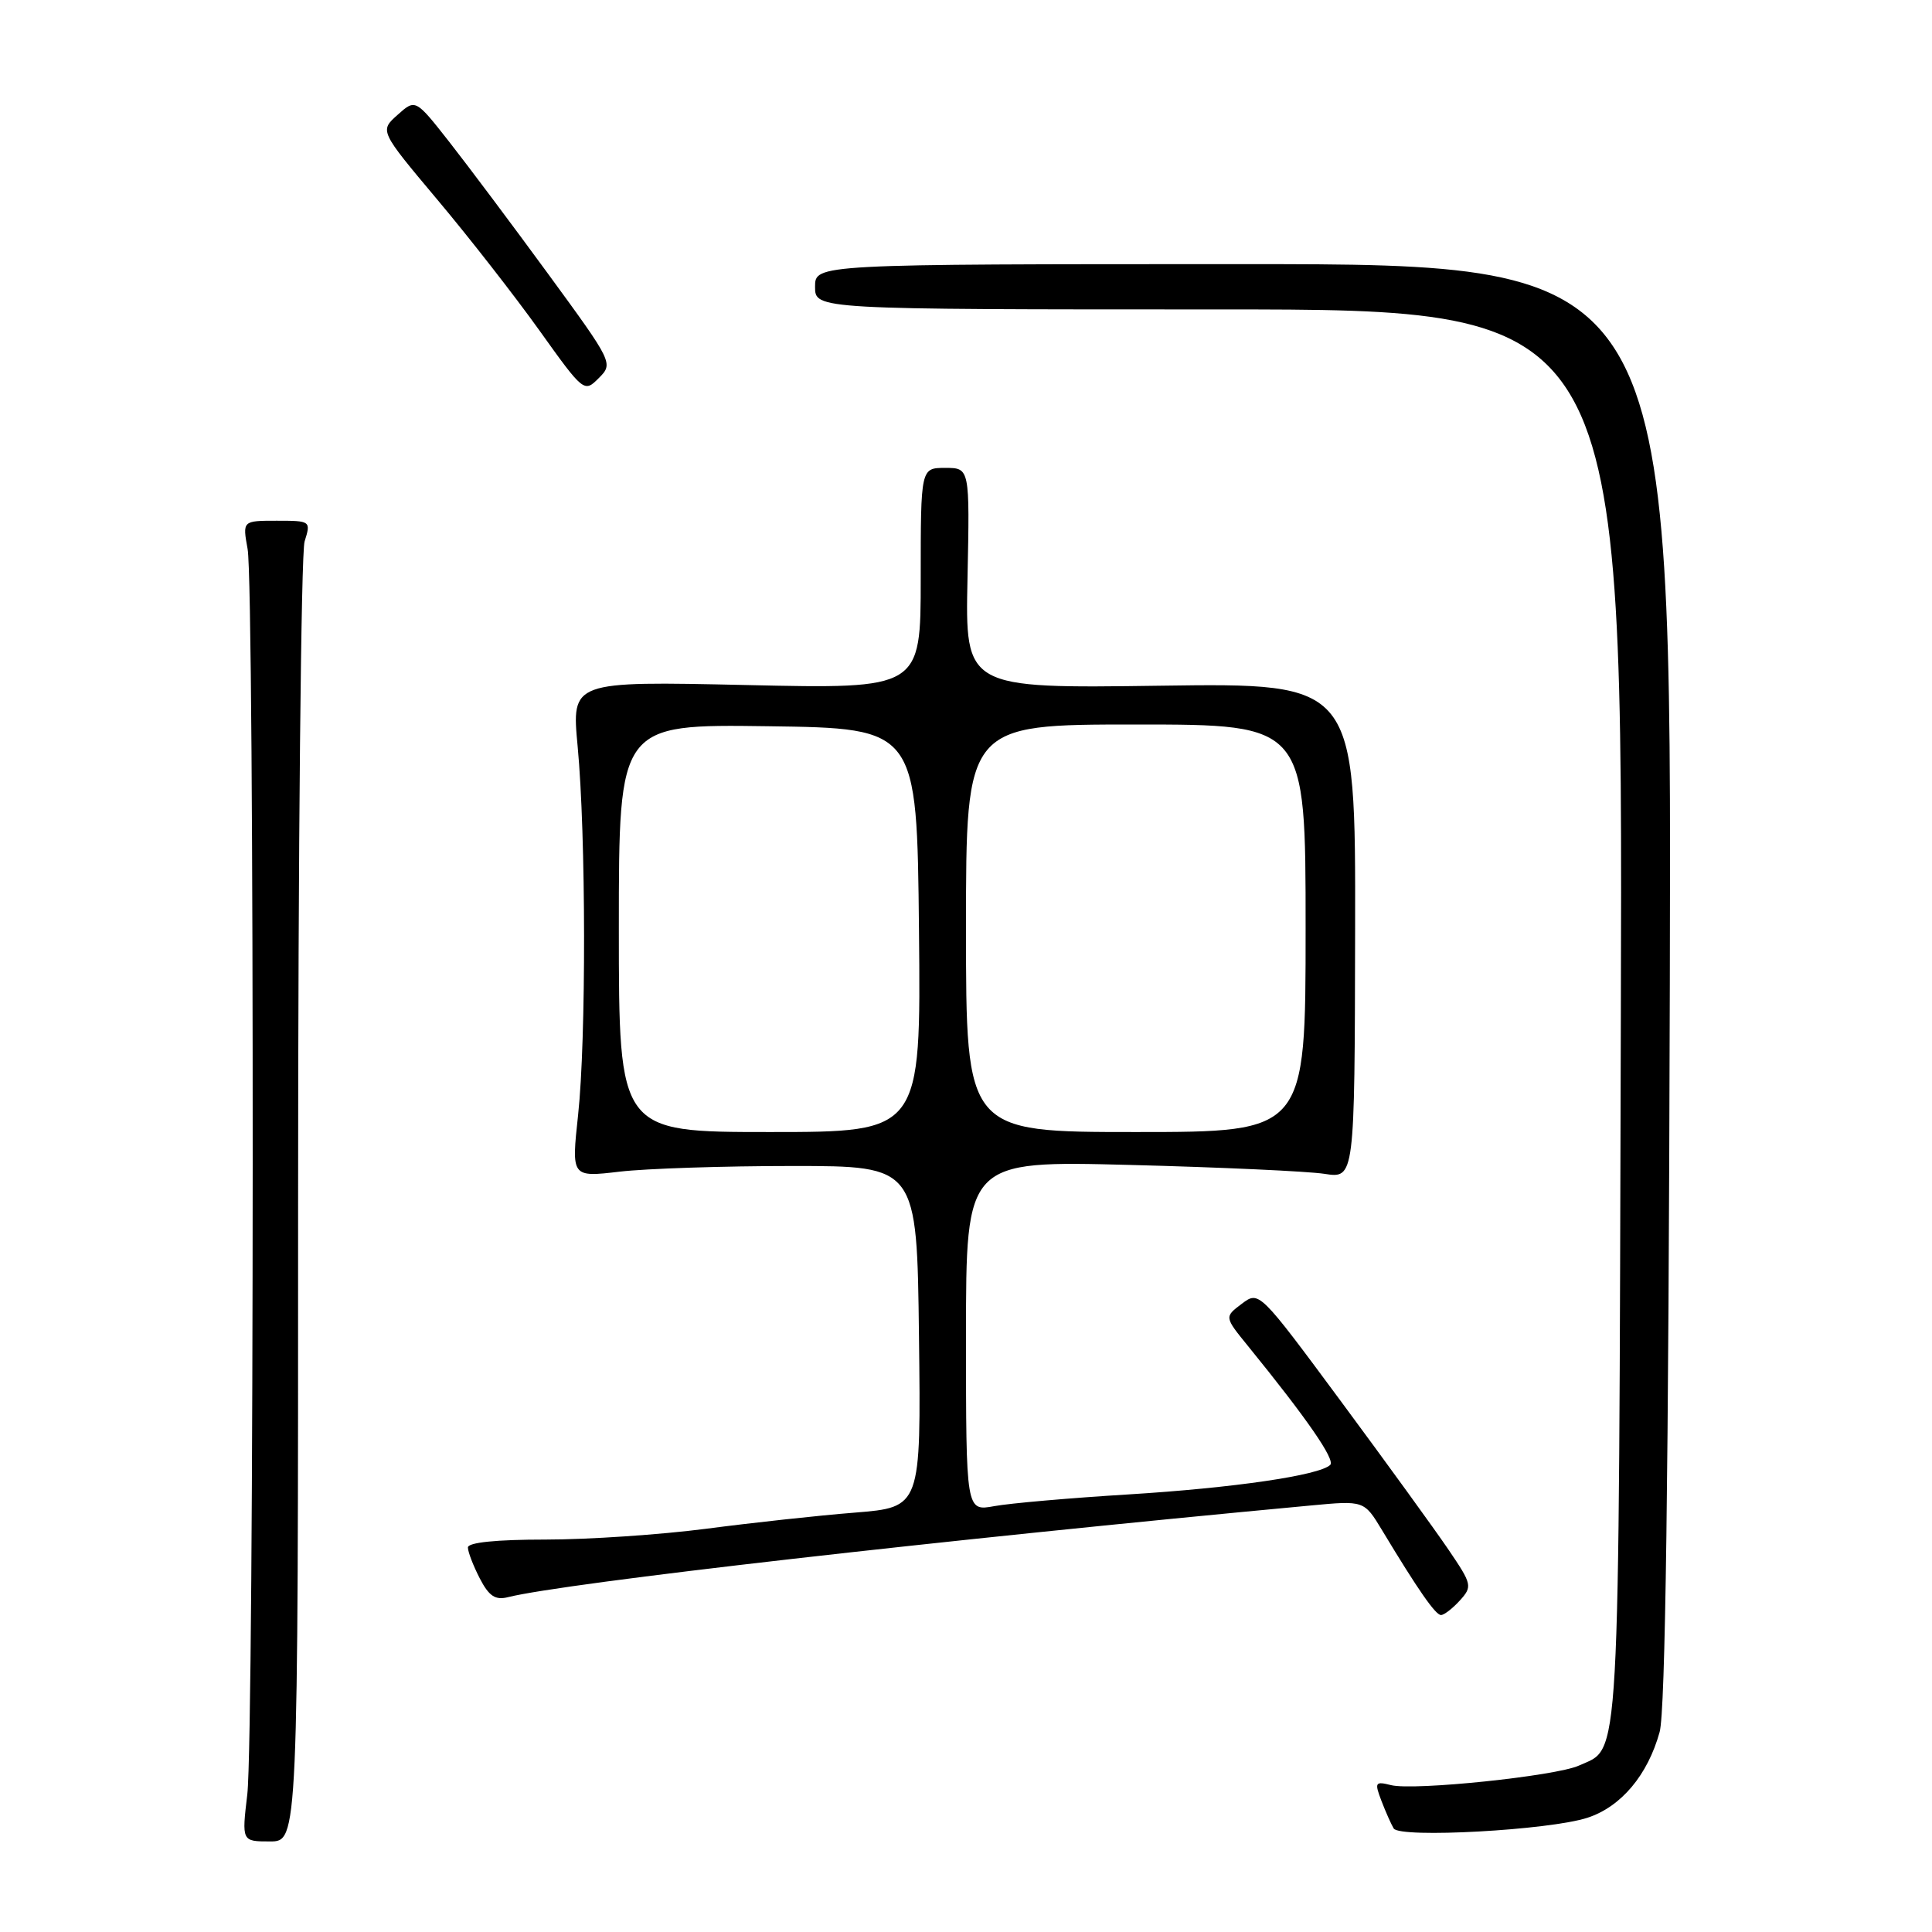 <?xml version="1.0" encoding="UTF-8" standalone="no"?>
<!DOCTYPE svg PUBLIC "-//W3C//DTD SVG 1.1//EN" "http://www.w3.org/Graphics/SVG/1.1/DTD/svg11.dtd" >
<svg xmlns="http://www.w3.org/2000/svg" xmlns:xlink="http://www.w3.org/1999/xlink" version="1.1" viewBox="0 0 256 256">
 <g >
 <path fill="currentColor"
d=" M 39.50 159.25 C 39.50 112.64 39.89 73.26 40.36 71.75 C 41.21 69.03 41.17 69.00 36.67 69.00 C 32.13 69.00 32.13 69.00 32.81 72.75 C 33.74 77.80 33.69 229.84 32.77 237.75 C 32.03 244.00 32.03 244.00 35.77 244.00 C 39.50 244.00 39.50 244.00 39.50 159.25 Z  M 210.35 240.86 C 214.80 239.41 218.33 235.21 219.91 229.50 C 220.67 226.74 221.09 195.93 221.26 130.25 C 221.50 35.00 221.50 35.00 164.75 35.00 C 108.00 35.00 108.00 35.00 108.00 38.00 C 108.00 41.00 108.00 41.00 161.52 41.00 C 215.04 41.00 215.04 41.00 214.77 134.75 C 214.48 236.15 214.74 231.43 209.21 233.95 C 206.16 235.34 187.33 237.30 184.32 236.54 C 182.21 236.01 182.11 236.17 183.05 238.63 C 183.61 240.09 184.34 241.73 184.67 242.28 C 185.49 243.60 205.32 242.51 210.35 240.86 Z  M 193.44 212.07 C 195.12 210.21 195.06 209.94 191.92 205.32 C 190.12 202.67 183.74 193.87 177.74 185.76 C 166.84 171.03 166.84 171.03 164.54 172.76 C 162.23 174.50 162.23 174.50 165.37 178.36 C 173.18 187.97 176.96 193.44 176.26 194.11 C 174.81 195.50 163.43 197.16 149.50 198.02 C 141.80 198.49 133.81 199.19 131.75 199.57 C 128.00 200.26 128.00 200.26 128.00 177.03 C 128.00 153.80 128.00 153.80 149.75 154.36 C 161.71 154.67 173.30 155.20 175.50 155.54 C 179.50 156.16 179.50 156.16 179.56 123.33 C 179.62 90.50 179.62 90.50 153.76 90.86 C 127.89 91.22 127.89 91.22 128.20 76.61 C 128.50 62.00 128.50 62.00 125.25 62.00 C 122.00 62.00 122.00 62.00 122.00 76.64 C 122.00 91.29 122.00 91.29 98.87 90.77 C 75.73 90.26 75.73 90.26 76.54 98.88 C 77.65 110.68 77.68 137.73 76.60 147.75 C 75.71 156.00 75.71 156.00 82.11 155.25 C 85.62 154.84 95.92 154.50 105.00 154.50 C 121.50 154.50 121.50 154.50 121.77 177.11 C 122.04 199.72 122.04 199.72 113.27 200.43 C 108.45 200.81 99.58 201.78 93.56 202.57 C 87.55 203.35 77.99 204.00 72.31 204.00 C 65.78 204.00 62.00 204.38 62.00 205.05 C 62.00 205.63 62.71 207.47 63.57 209.14 C 64.79 211.50 65.63 212.06 67.32 211.63 C 74.84 209.75 124.75 204.05 173.63 199.49 C 180.75 198.82 180.75 198.82 183.13 202.76 C 187.88 210.64 190.21 214.00 190.94 214.00 C 191.35 214.00 192.48 213.13 193.44 212.07 Z  M 72.65 36.32 C 67.90 29.82 61.99 21.94 59.53 18.80 C 55.05 13.10 55.05 13.10 52.68 15.22 C 50.30 17.34 50.30 17.34 57.92 26.42 C 62.12 31.41 68.21 39.22 71.47 43.78 C 77.34 51.99 77.41 52.04 79.34 50.10 C 81.28 48.16 81.23 48.05 72.65 36.32 Z  M 82.00 122.98 C 82.00 95.96 82.00 95.96 101.75 96.23 C 121.50 96.50 121.50 96.50 121.77 123.25 C 122.03 150.00 122.03 150.00 102.02 150.00 C 82.00 150.00 82.00 150.00 82.00 122.98 Z  M 128.00 123.00 C 128.00 96.00 128.00 96.00 150.50 96.00 C 173.00 96.00 173.00 96.00 173.00 123.00 C 173.00 150.00 173.00 150.00 150.50 150.00 C 128.00 150.00 128.00 150.00 128.00 123.00 Z "/>
</g>
</svg>